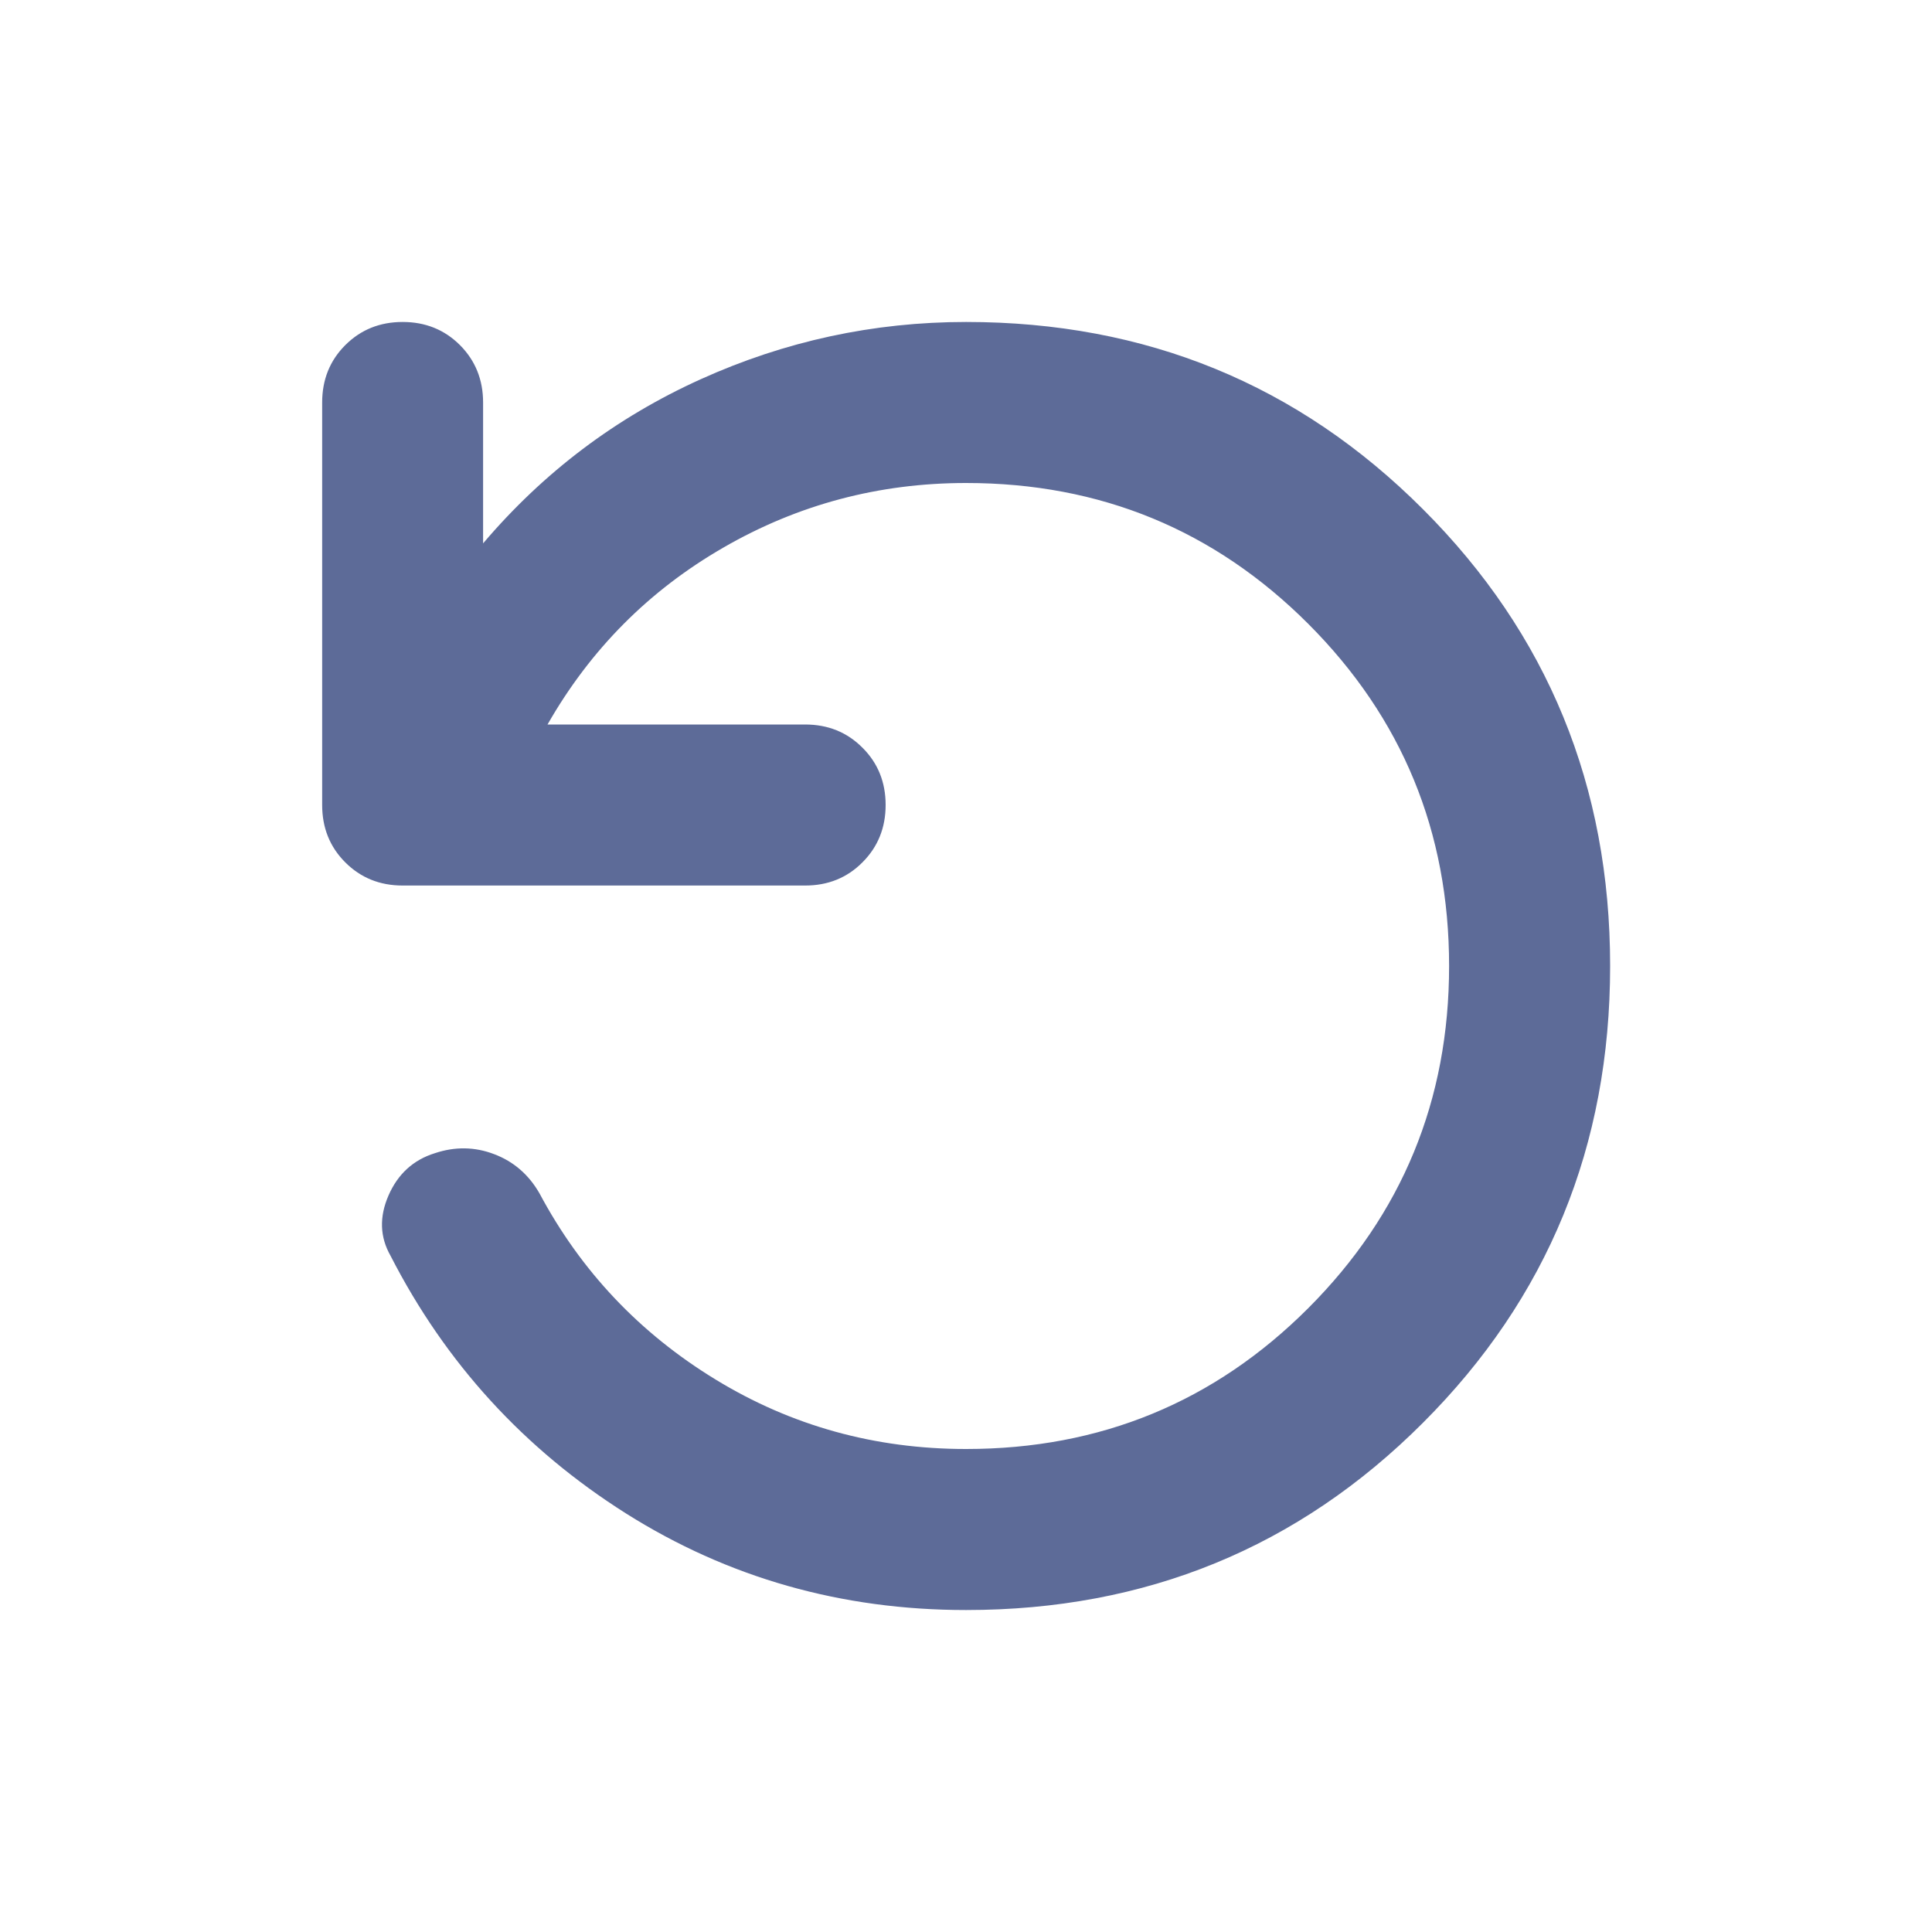 <svg width="20" height="20" viewBox="0 0 20 20" fill="none" xmlns="http://www.w3.org/2000/svg">
<g id="save-01" clip-path="url(#clip0_9135_12920)">
<g id="refresh">
<mask id="mask0_9135_12920" style="mask-type:alpha" maskUnits="userSpaceOnUse" x="0" y="0" width="20" height="20">
<rect id="Bounding box" width="20" height="20" transform="matrix(-1 0 0 1 20 0)" fill="#D9D9D9"/>
</mask>
<g mask="url(#mask0_9135_12920)">
<path id="refresh_2" d="M10.001 16.667C11.862 16.667 13.439 16.021 14.73 14.729C16.022 13.438 16.668 11.861 16.668 10C16.668 8.139 16.022 6.562 14.73 5.271C13.439 3.979 11.862 3.333 10.001 3.333C9.043 3.333 8.126 3.531 7.251 3.927C6.376 4.323 5.626 4.889 5.001 5.625V4.167C5.001 3.931 4.921 3.733 4.762 3.573C4.602 3.413 4.404 3.333 4.168 3.333C3.932 3.333 3.734 3.413 3.574 3.573C3.414 3.733 3.335 3.931 3.335 4.167V8.333C3.335 8.569 3.414 8.767 3.574 8.927C3.734 9.087 3.932 9.167 4.168 9.167H8.335C8.571 9.167 8.769 9.087 8.928 8.927C9.088 8.767 9.168 8.569 9.168 8.333C9.168 8.097 9.088 7.899 8.928 7.74C8.769 7.58 8.571 7.5 8.335 7.5H5.668C6.112 6.722 6.72 6.111 7.491 5.667C8.262 5.222 9.099 5 10.001 5C11.39 5 12.571 5.486 13.543 6.458C14.515 7.431 15.001 8.611 15.001 10C15.001 11.389 14.515 12.569 13.543 13.542C12.571 14.514 11.39 15 10.001 15C9.057 15 8.192 14.76 7.408 14.281C6.623 13.802 6.015 13.16 5.585 12.354C5.474 12.16 5.317 12.024 5.116 11.948C4.915 11.871 4.71 11.868 4.501 11.938C4.279 12.007 4.119 12.153 4.022 12.375C3.925 12.597 3.932 12.806 4.043 13C4.612 14.111 5.425 15 6.48 15.667C7.536 16.333 8.71 16.667 10.001 16.667Z" fill="#5D6B98"/>
</g>
</g>
</g>
<defs>
<clipPath id="clip0_9135_12920">
<rect width="20" height="20" fill="white"/>
</clipPath>
</defs>
</svg>
